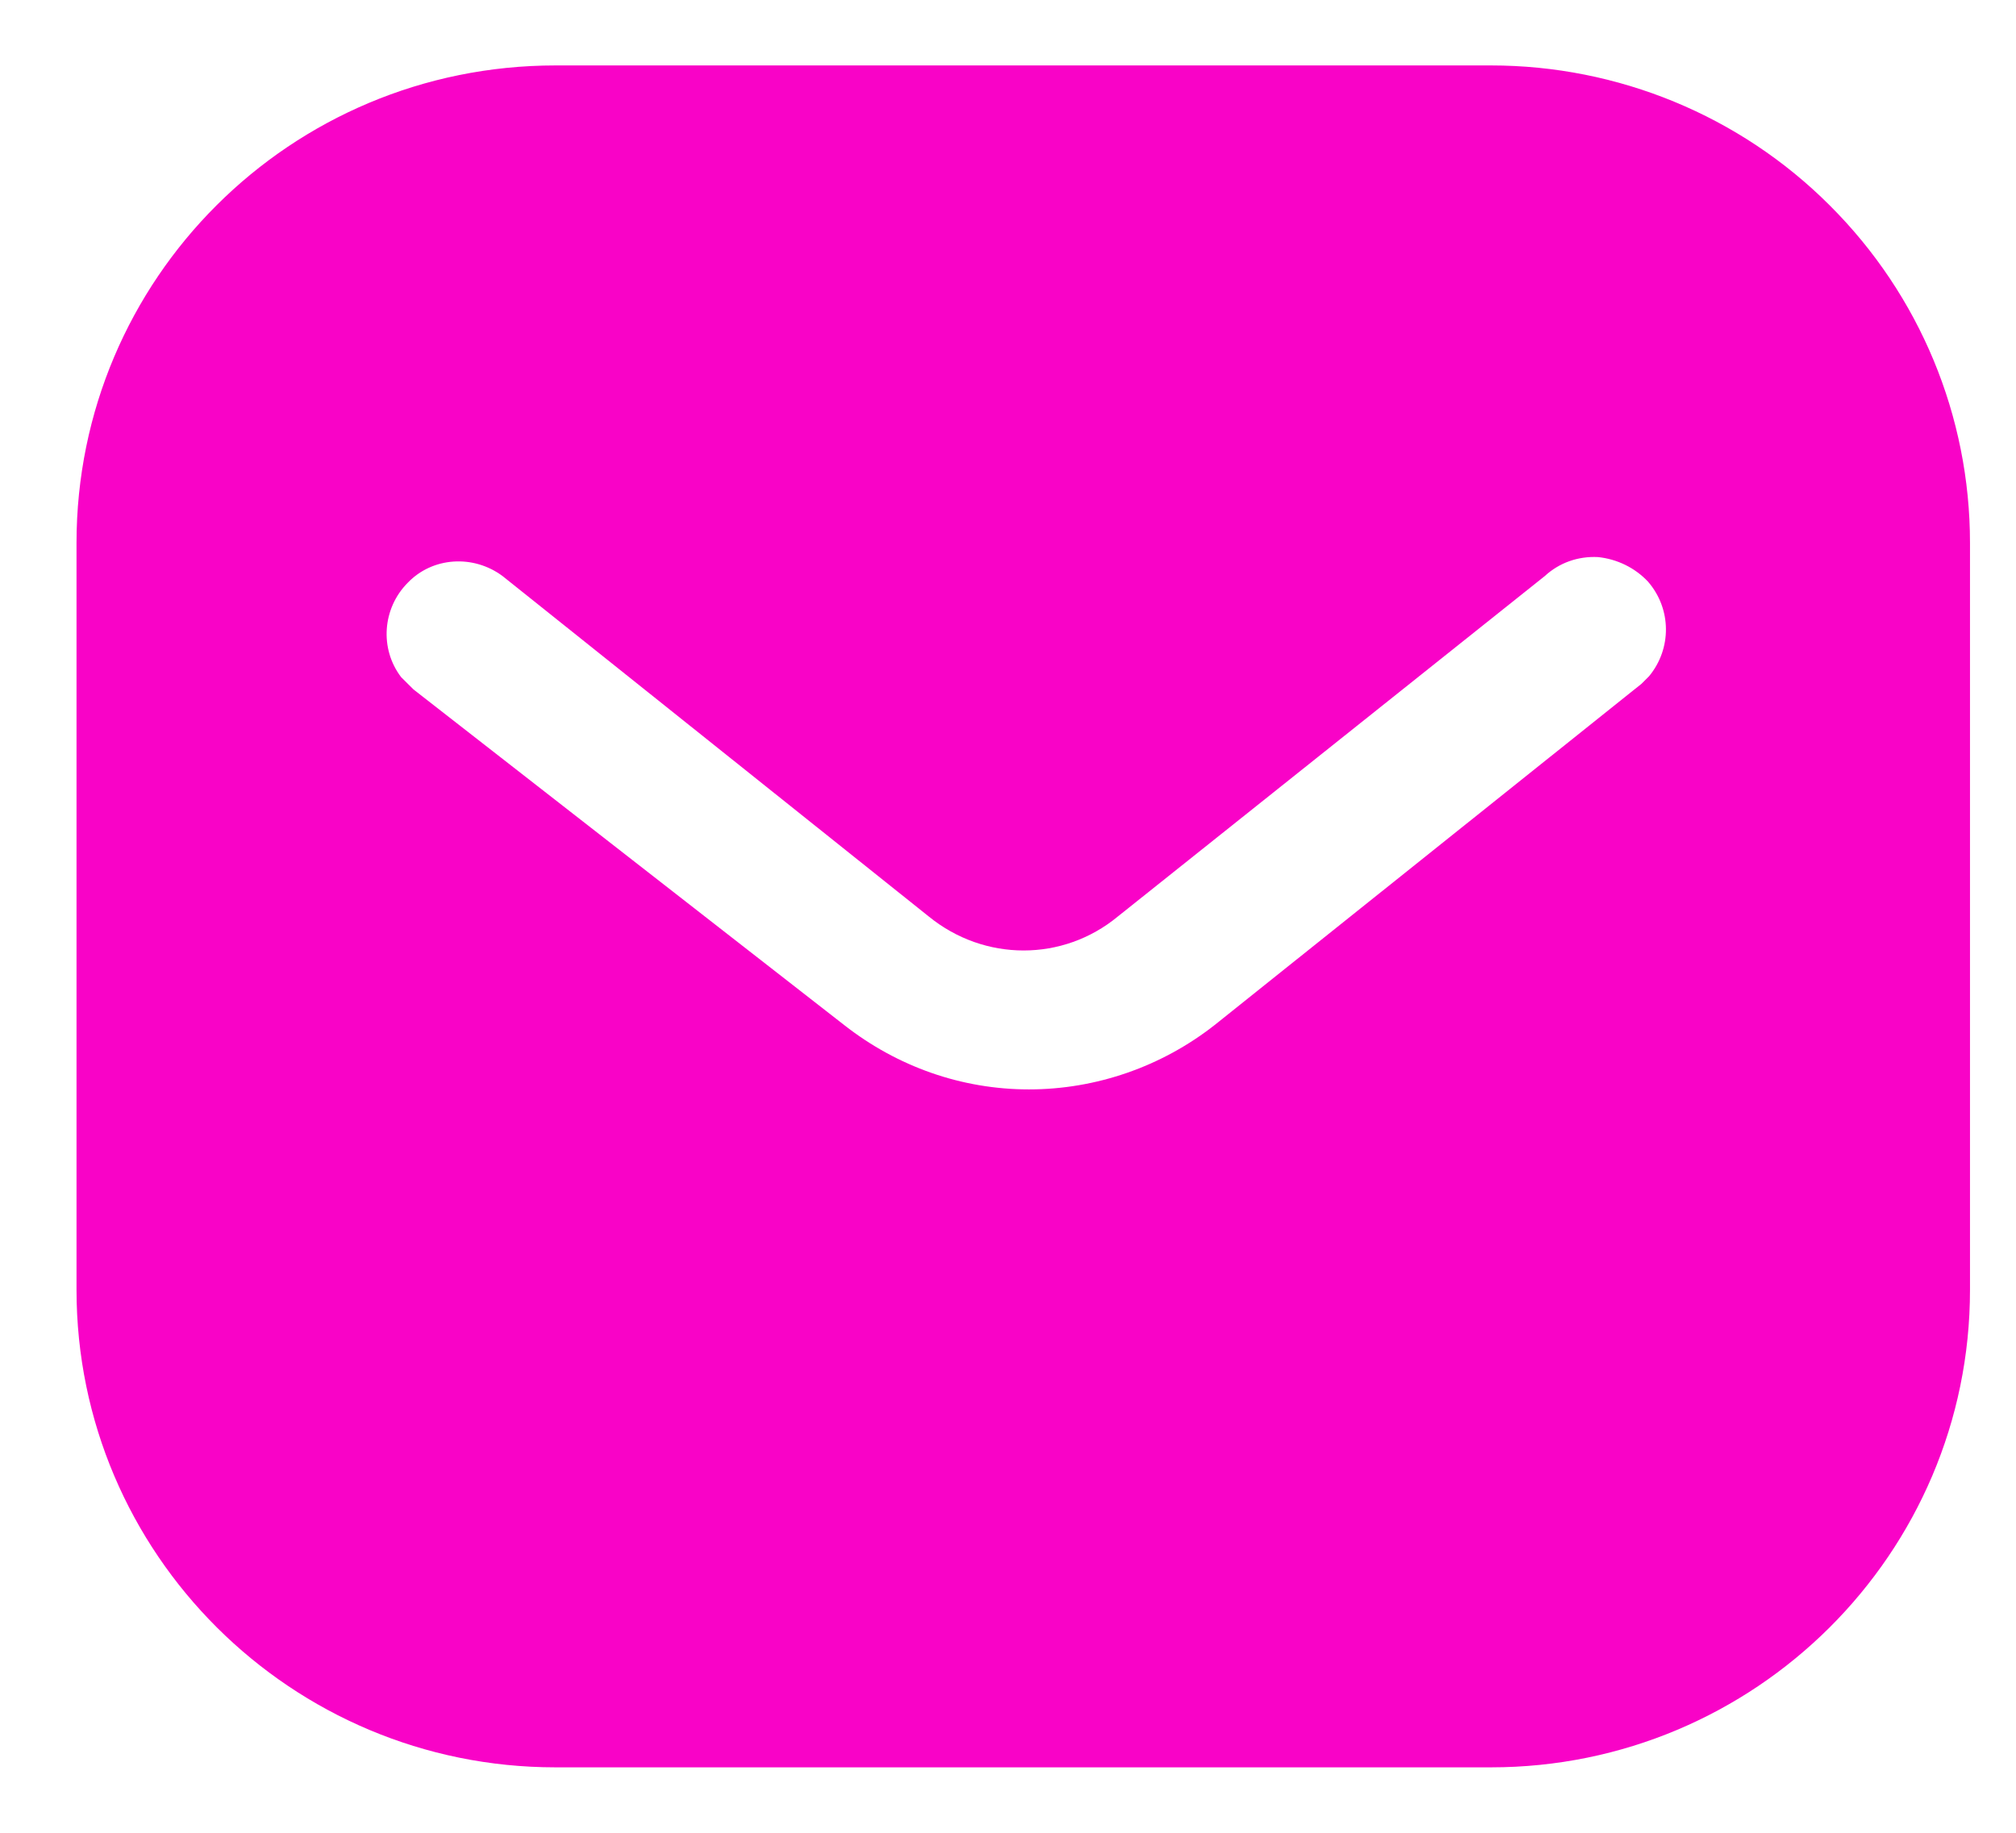 <svg width="22" height="20" viewBox="0 0 22 20" fill="none" xmlns="http://www.w3.org/2000/svg">
<g id="Message">
<path id="Vector" d="M16.27 0.714C17.655 0.714 18.988 1.261 19.968 2.242C20.95 3.221 21.498 4.542 21.498 5.925V14.075C21.498 16.954 19.153 19.286 16.27 19.286H6.063C3.179 19.286 0.835 16.954 0.835 14.075V5.925C0.835 3.046 3.169 0.714 6.063 0.714H16.27ZM17.438 6.079C17.221 6.068 17.015 6.141 16.858 6.286L12.2 10C11.601 10.496 10.742 10.496 10.134 10L5.484 6.286C5.163 6.048 4.719 6.079 4.451 6.358C4.172 6.637 4.141 7.08 4.378 7.39L4.513 7.524L9.214 11.187C9.793 11.64 10.494 11.888 11.229 11.888C11.961 11.888 12.675 11.64 13.253 11.187L17.913 7.462L17.996 7.379C18.243 7.08 18.243 6.647 17.985 6.348C17.841 6.194 17.644 6.1 17.438 6.079Z" fill="#F903C7"/>
</g>
</svg>
